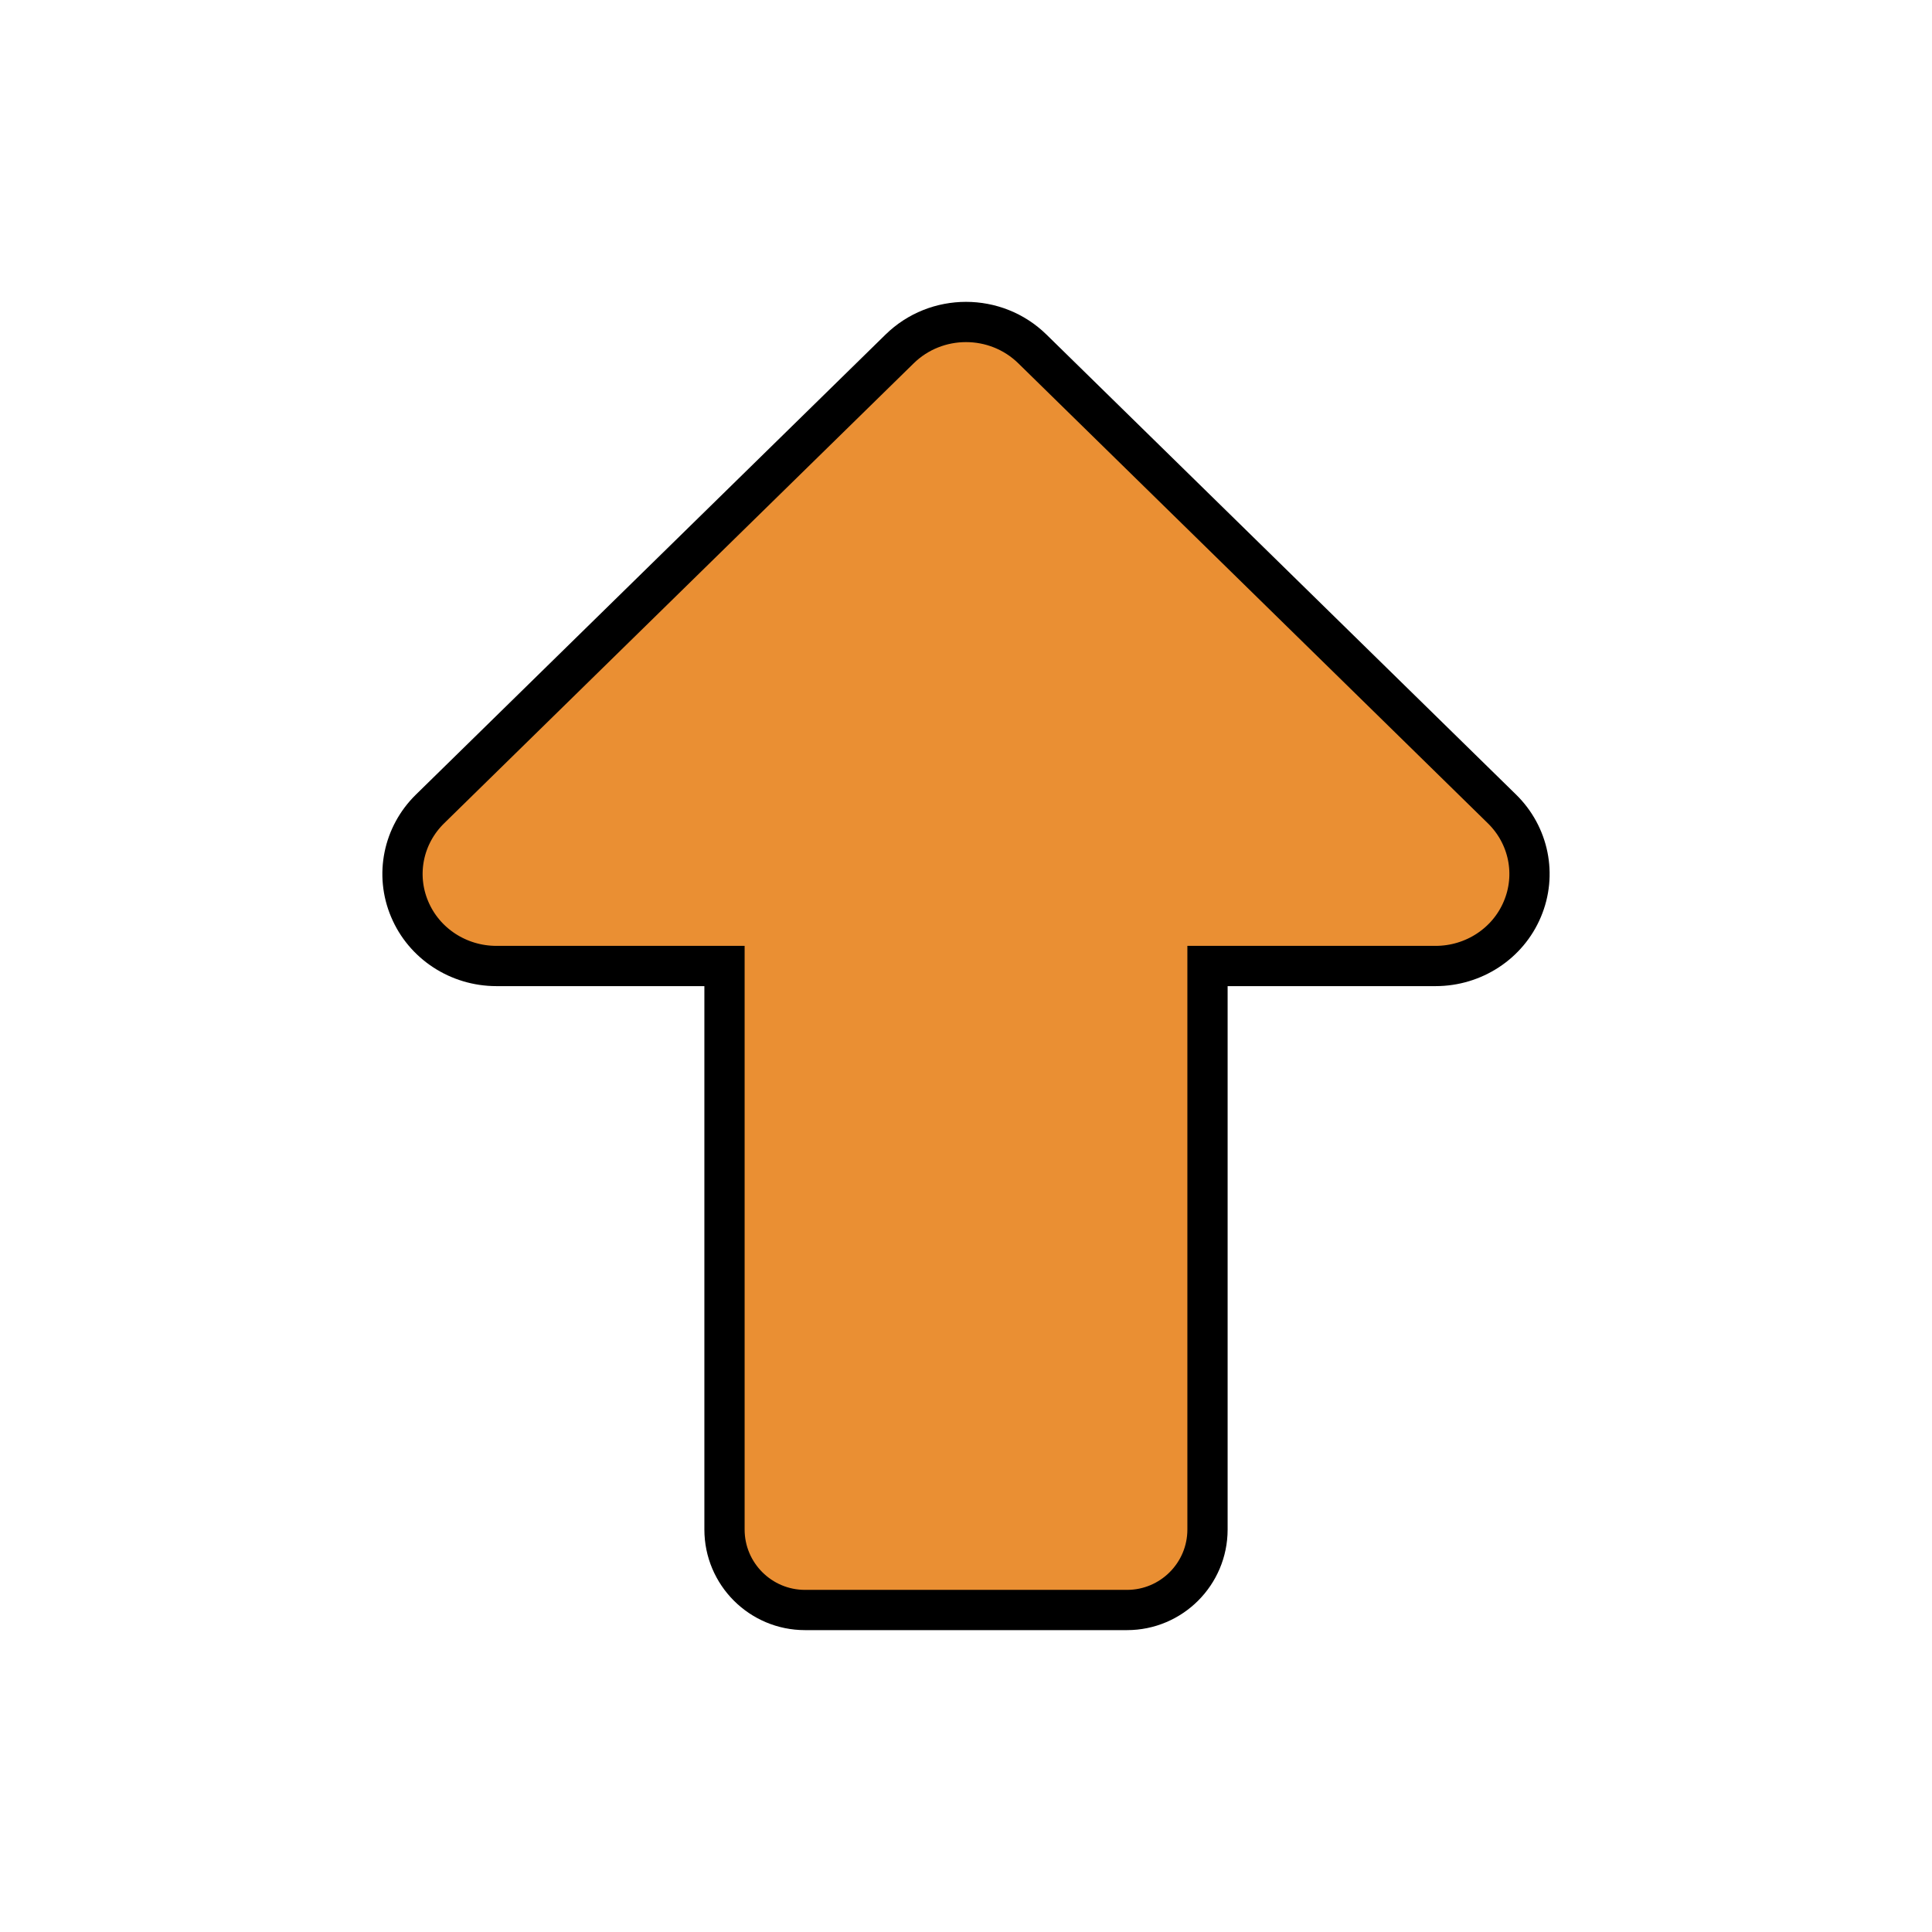 <?xml version="1.0" encoding="utf-8"?>
<svg width="300px" height="300px" viewBox="0 0 24 24" fill="none" xmlns="http://www.w3.org/2000/svg">
    <path d="M5.089 11.294C5.269 11.722 5.695 12 6.167 12H9V19C9 19.552 9.448 20 10 20H14C14.552 20 15 19.552 15 19V12H17.833C18.305 12 18.731 11.722 18.911 11.294C19.092 10.867 18.992 10.376 18.658 10.049L12.825 4.335C12.369 3.888 11.631 3.888 11.175 4.335L5.342 10.049C5.008 10.376 4.908 10.867 5.089 11.294Z" fill="#ea8f33" stroke="#000000" stroke-width="0.5" />
</svg>